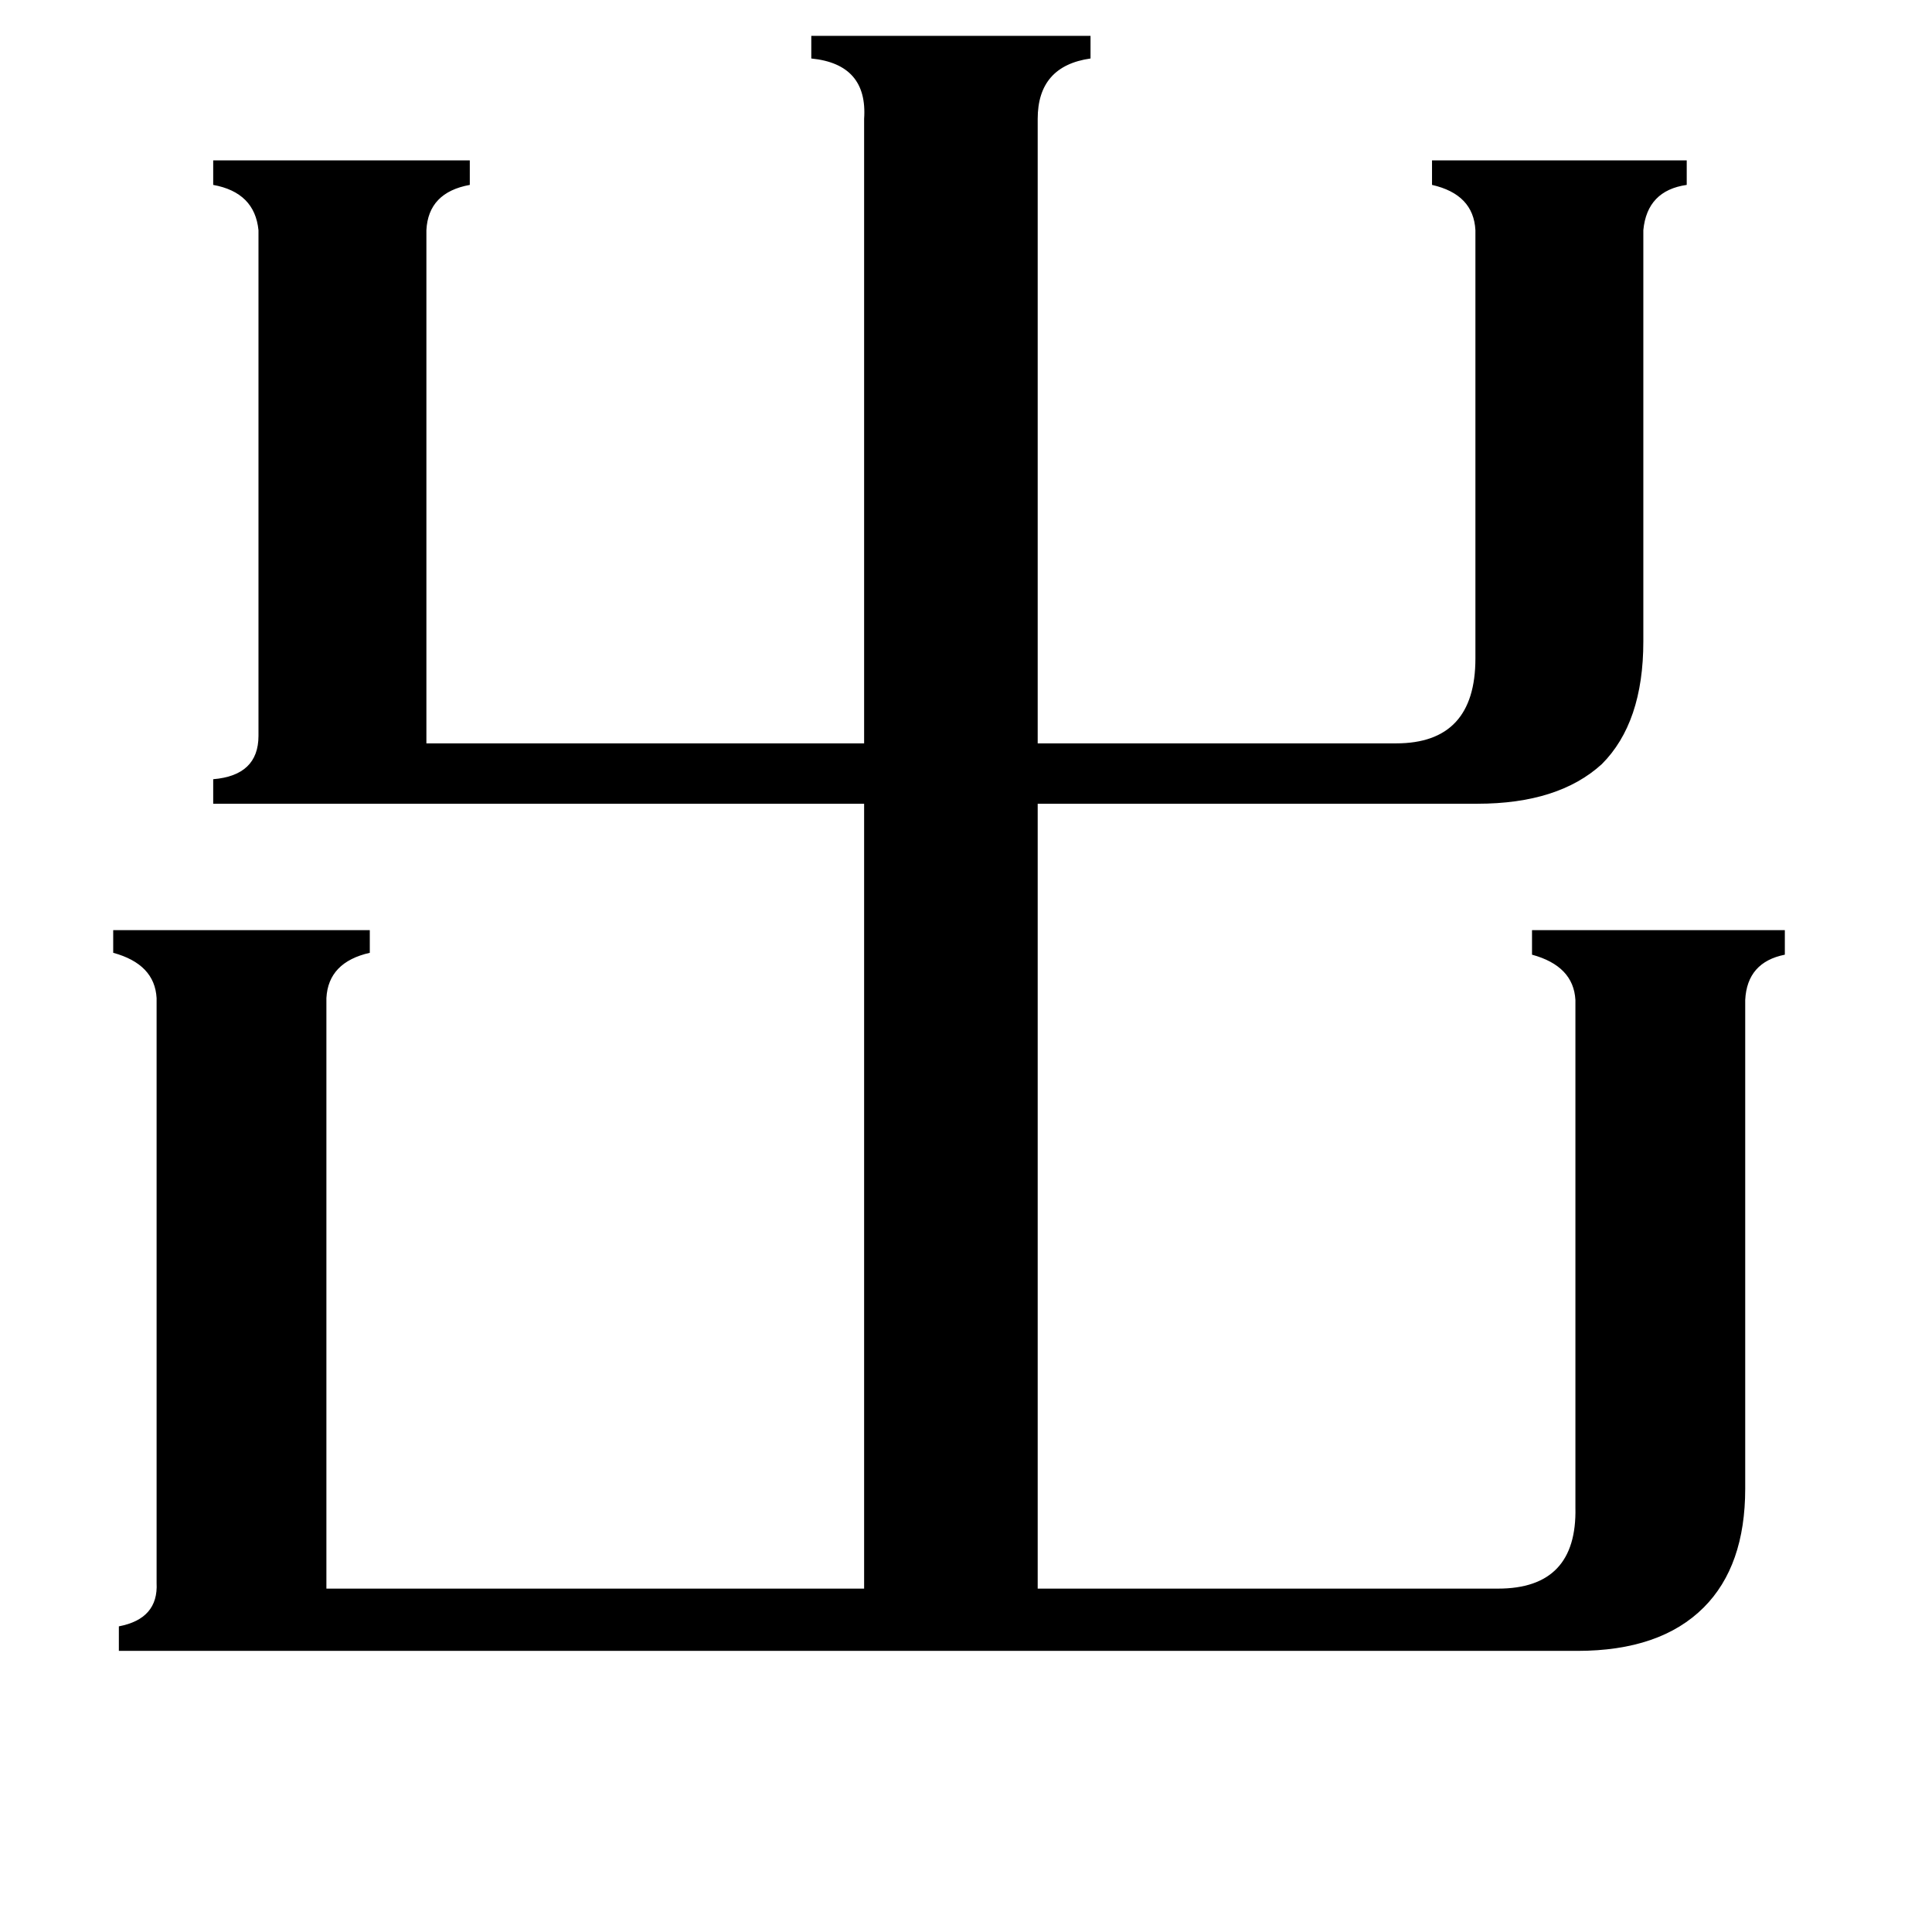 <svg xmlns="http://www.w3.org/2000/svg" viewBox="0 -800 1024 1024">
	<path fill="#000000" d="M458 -737Q460 -766 430 -769V-781H578V-769Q550 -765 550 -737V-406H740Q782 -406 782 -451V-678Q781 -697 759 -702V-715H894V-702Q873 -699 871 -678V-460Q871 -417 849 -395Q826 -374 783 -374H550V42H794Q836 42 835 -1V-270Q834 -288 812 -294V-307H946V-294Q926 -290 925 -270V-11Q925 30 903 52Q880 75 836 75H63V62Q84 58 83 39V-271Q82 -289 60 -295V-307H196V-295Q174 -290 173 -271V42H458V-374H113V-387Q137 -389 137 -410V-678Q135 -698 113 -702V-715H249V-702Q227 -698 226 -678V-406H458Z"/>
</svg>